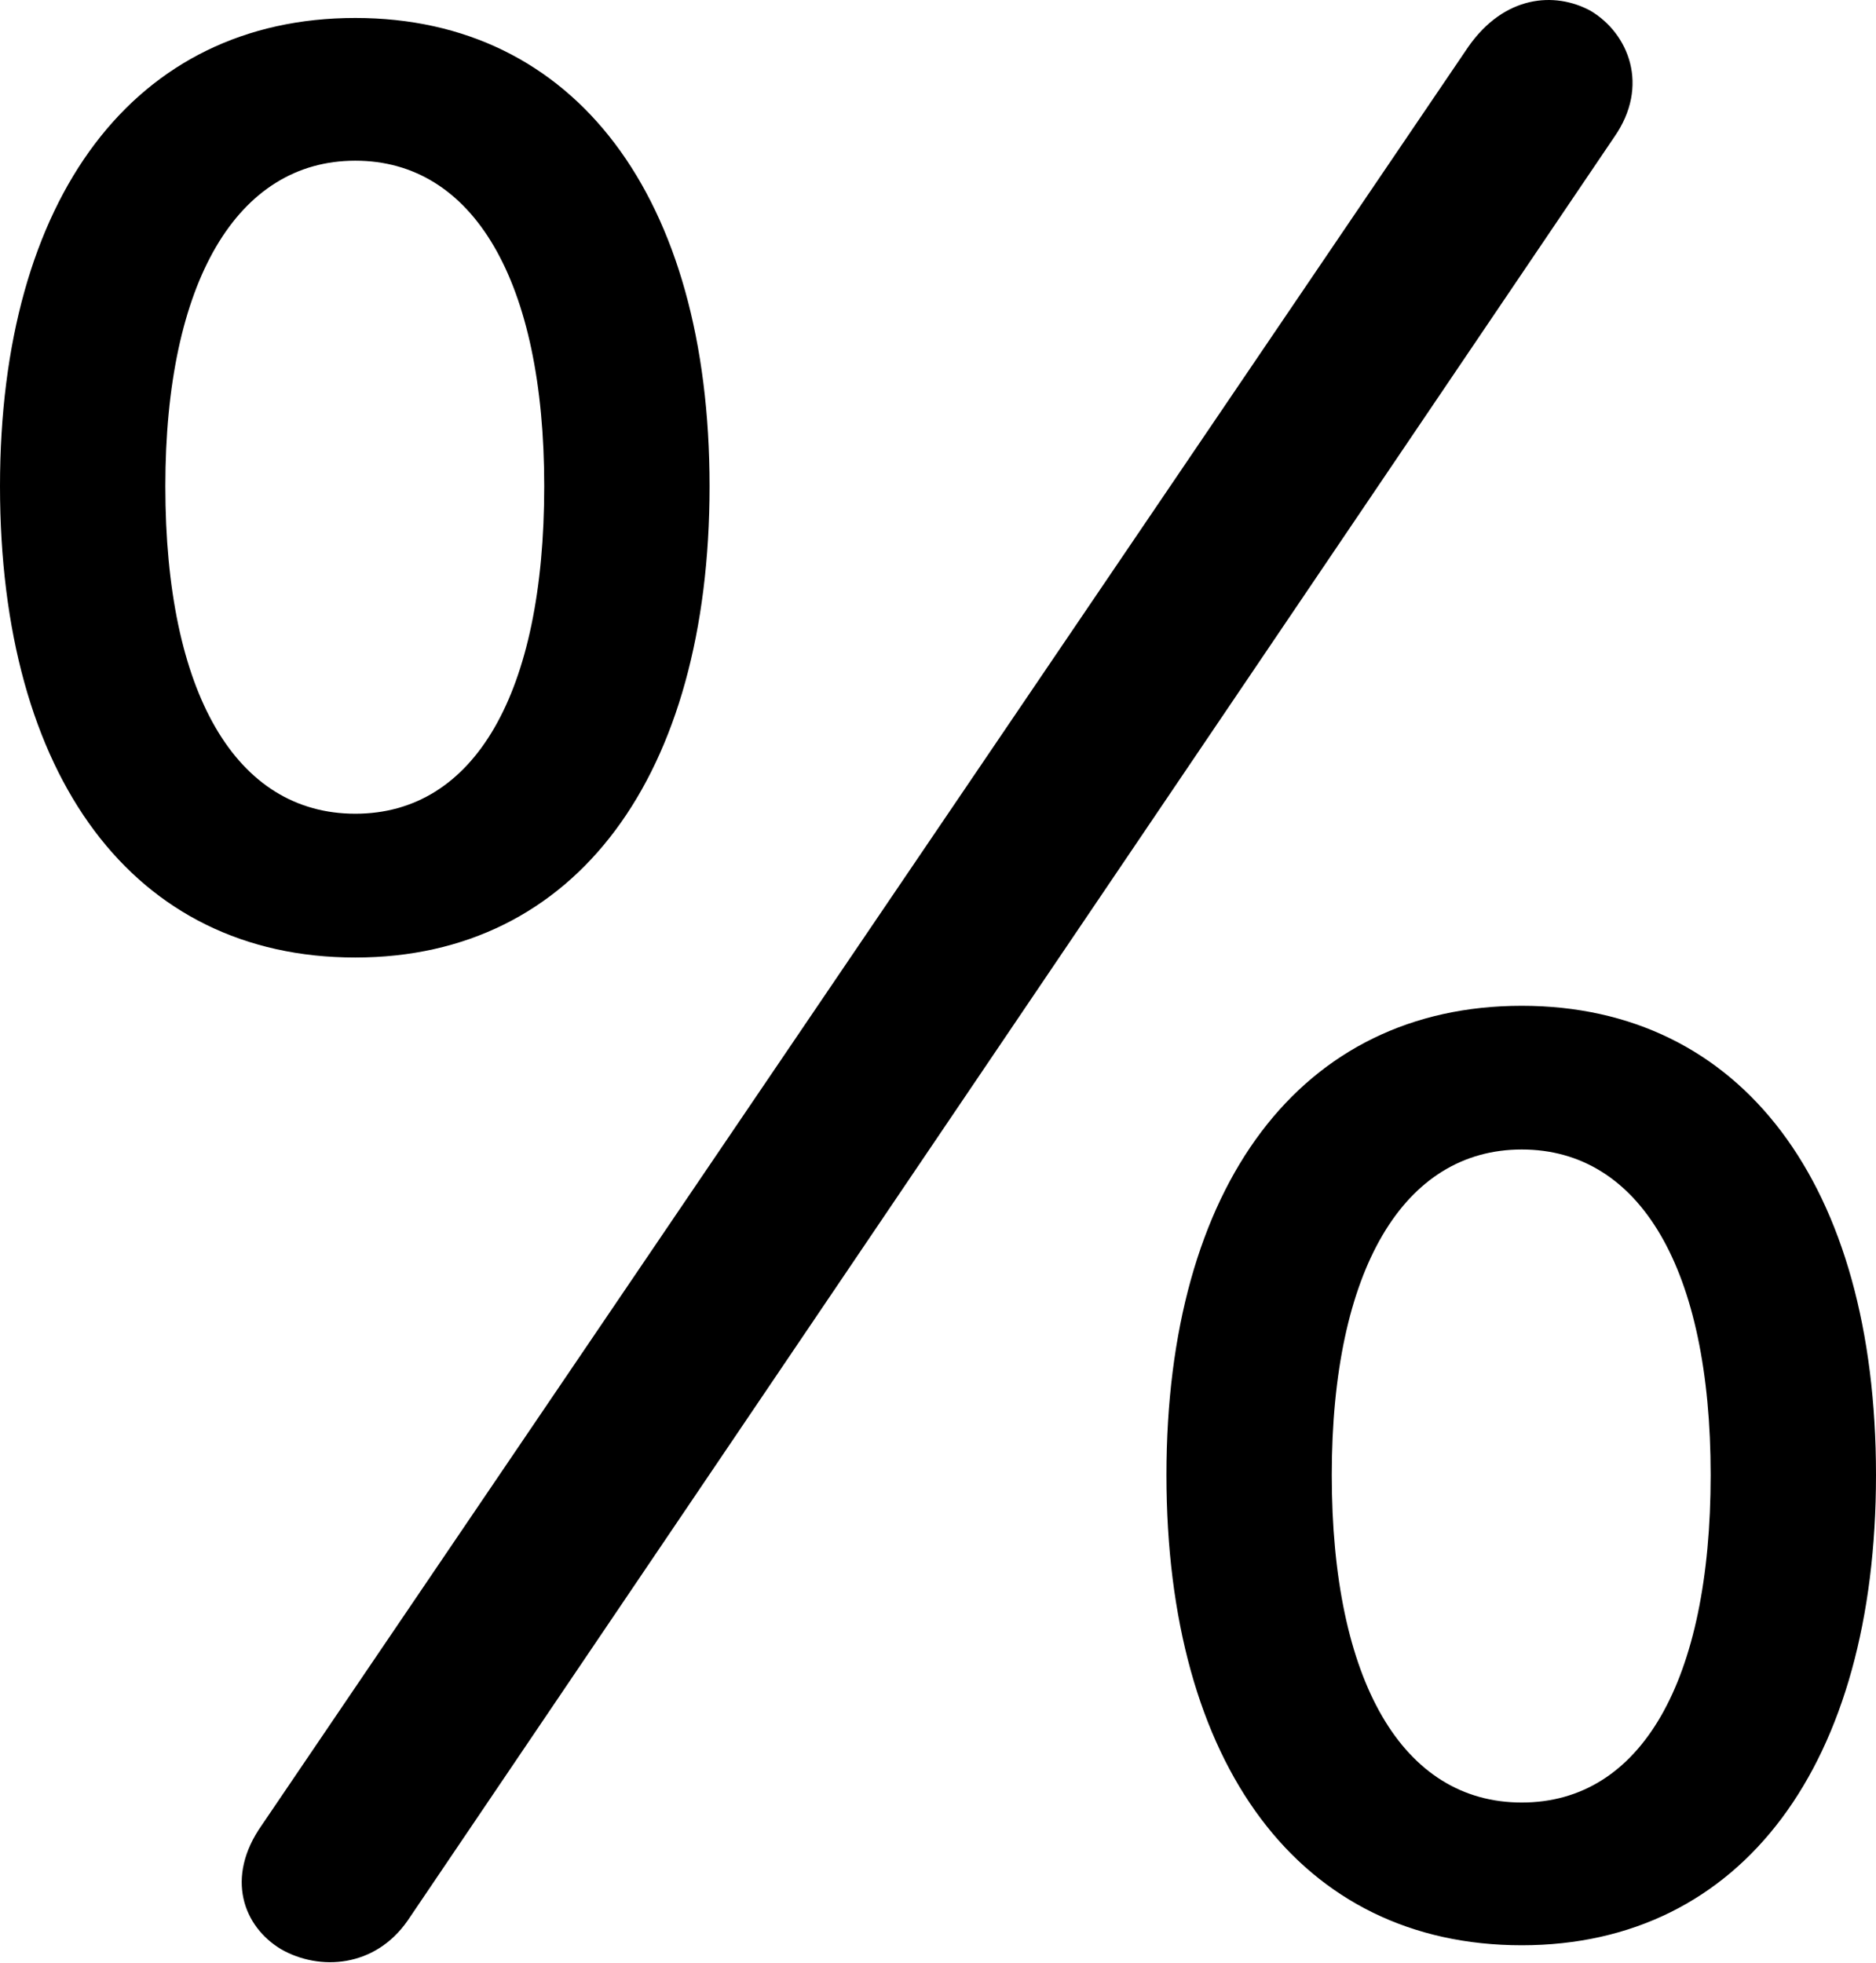 <?xml version="1.0" encoding="UTF-8"?>

<!--
  - Copyright (c) 2023-2024. Compose Cupertino project and open source contributors.
  - Copyright (c) 2025. Scott Lanoue.
  -
  - Licensed under the Apache License, Version 2.0 (the "License");
  - you may not use this file except in compliance with the License.
  - You may obtain a copy of the License at
  -
  -     http://www.apache.org/licenses/LICENSE-2.0
  -
  - Unless required by applicable law or agreed to in writing, software
  - distributed under the License is distributed on an "AS IS" BASIS,
  - WITHOUT WARRANTIES OR CONDITIONS OF ANY KIND, either express or implied.
  - See the License for the specific language governing permissions and
  - limitations under the License.
  -->

<svg version="1.1" xmlns="http://www.w3.org/2000/svg" xmlns:xlink="http://www.w3.org/1999/xlink" width="21.41" height="22.407">
  <path d="M4.055 10.928C6.574 10.928 8.098 8.854 8.098 5.549C8.098 2.244 6.562 0.205 4.055 0.205C1.535 0.205 0 2.256 0 5.549C0 8.865 1.523 10.928 4.055 10.928ZM4.055 9.287C2.695 9.287 1.887 7.916 1.887 5.549C1.887 3.217 2.707 1.834 4.055 1.834C5.402 1.834 6.211 3.205 6.211 5.549C6.211 7.916 5.414 9.287 4.055 9.287ZM17.367 22.201C19.887 22.201 21.41 20.127 21.41 16.834C21.41 13.518 19.875 11.479 17.367 11.479C14.848 11.479 13.312 13.529 13.312 16.834C13.312 20.139 14.836 22.201 17.367 22.201ZM17.367 20.572C16.008 20.572 15.199 19.19 15.199 16.834C15.199 14.49 16.02 13.119 17.367 13.119C18.715 13.119 19.523 14.479 19.523 16.834C19.523 19.19 18.727 20.572 17.367 20.572ZM3.211 22.248C3.645 22.494 4.277 22.459 4.652 21.92L18.422 1.565C18.832 0.979 18.586 0.381 18.152 0.123C17.742-0.099 17.168-0.053 16.758 0.533L2.988 20.83C2.566 21.428 2.777 21.99 3.211 22.248Z" fill="#000000"/>
</svg>

